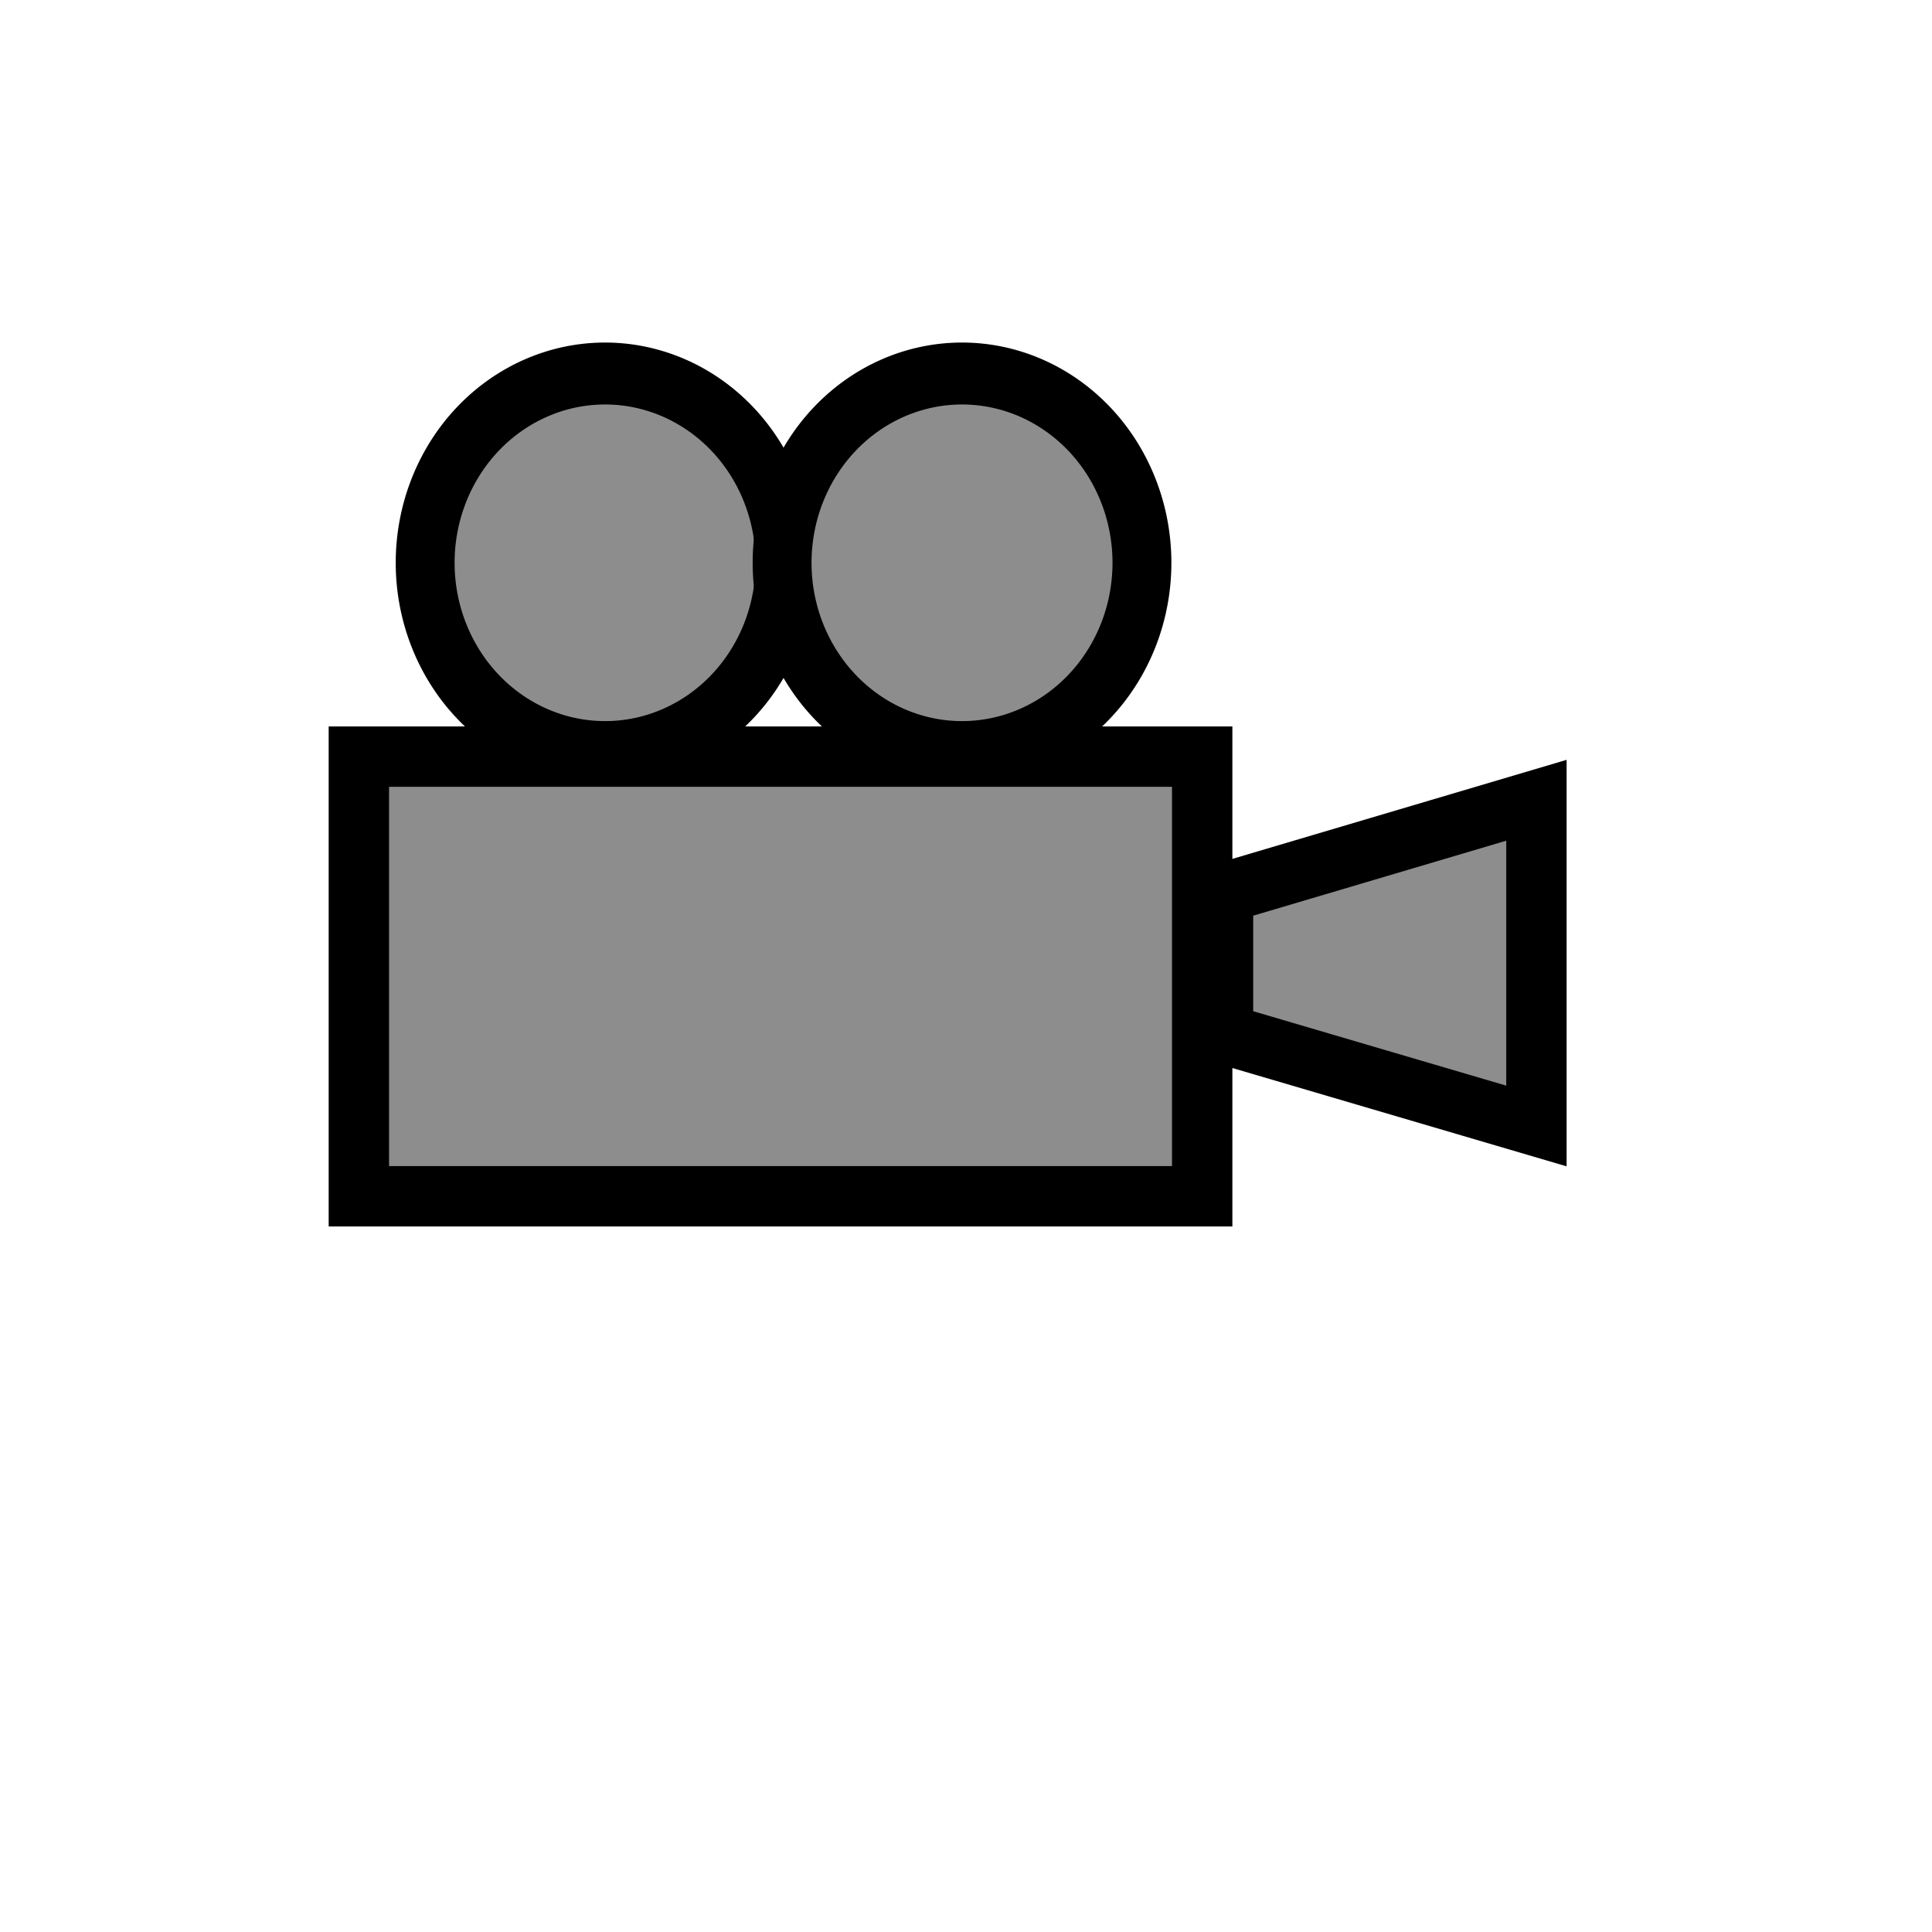 <?xml version="1.0" encoding="UTF-8" standalone="no"?>
<svg
   xmlns:dc="http://purl.org/dc/elements/1.1/"
   xmlns:cc="http://web.resource.org/cc/"
   xmlns:rdf="http://www.w3.org/1999/02/22-rdf-syntax-ns#"
   xmlns:svg="http://www.w3.org/2000/svg"
   xmlns="http://www.w3.org/2000/svg"
   xmlns:xlink="http://www.w3.org/1999/xlink"
   xmlns:sodipodi="http://inkscape.sourceforge.net/DTD/sodipodi-0.dtd"
   xmlns:inkscape="http://www.inkscape.org/namespaces/inkscape"
   width="24pt"
   height="24pt"
   id="svg6670"
   sodipodi:version="0.32"
   inkscape:version="0.43"
   sodipodi:docbase="I:\ArtWorks\K3d_Tests\Dev_Notes\Icons"
   sodipodi:docname="Camera.svg"
   preserveAspectRatio="xMidYMid meet"
   zoomAndPan="magnify"
   version="1.0"
   contentScriptType="text/ecmascript"
   contentStyleType="text/css"
   inkscape:export-filename="I:\ArtWorks\K3d_Tests\Dev_Notes\Icons\Camera.png"
   inkscape:export-xdpi="115.2"
   inkscape:export-ydpi="115.2">
  <defs
     id="defs3">
    <linearGradient
       id="linearGradient1745">
      <stop
         style="stop-color:#f0f0f0;stop-opacity:1;"
         offset="0"
         id="stop1746" />
      <stop
         style="stop-color:#e0e0e0;stop-opacity:1;"
         offset="1"
         id="stop1747" />
    </linearGradient>
    <linearGradient
       inkscape:collect="always"
       id="linearGradient6669"
       gradientUnits="userSpaceOnUse"
       gradientTransform="matrix(-0.294,1.206,-1.844,-0.45,43.914,1.524)"
       spreadMethod="reflect"
       x1="8.96"
       y1="11.382"
       x2="8.96"
       y2="14.074">
      <stop
         style="stop-color:#f0f0f0;stop-opacity:1;"
         offset="0"
         id="stop1746linearGradient6669" />
      <stop
         style="stop-color:#e0e0e0;stop-opacity:1;"
         offset="1"
         id="stop1747linearGradient6669" />
    </linearGradient>
    <linearGradient
       inkscape:collect="always"
       xlink:href="#linearGradient6669"
       id="linearGradient1781"
       gradientUnits="userSpaceOnUse"
       gradientTransform="matrix(-0.294,1.206,-1.844,-0.45,43.914,1.524)"
       spreadMethod="reflect"
       x1="8.96"
       y1="11.382"
       x2="8.96"
       y2="14.074" />
  </defs>
  <sodipodi:namedview
     id="base"
     pagecolor="#ffffff"
     bordercolor="#666666"
     borderopacity="1.0"
     inkscape:pageopacity="0.0"
     inkscape:pageshadow="2"
     inkscape:zoom="19.647764"
     inkscape:cx="16.623962"
     inkscape:cy="14.291121"
     inkscape:current-layer="layer1"
     inkscape:window-width="1680"
     inkscape:window-height="1035"
     inkscape:window-x="-4"
     inkscape:window-y="-4" />
  <g
     inkscape:label="Layer 1"
     inkscape:groupmode="layer"
     id="layer1">
    <rect
       style="opacity:1;fill:#8d8d8d;fill-opacity:1;fill-rule:evenodd;stroke:#000000;stroke-width:1;stroke-linecap:butt;stroke-linejoin:miter;stroke-miterlimit:4;stroke-dasharray:none;stroke-dashoffset:0;stroke-opacity:1"
       id="rect3195"
       width="13.968"
       height="7.282"
       x="5.944"
       y="12.532" />
    <path
       sodipodi:type="arc"
       style="opacity:1;fill:#8d8d8d;fill-opacity:1;fill-rule:evenodd;stroke:#000000;stroke-width:1.449;stroke-linecap:butt;stroke-linejoin:miter;stroke-miterlimit:4;stroke-dasharray:none;stroke-dashoffset:0;stroke-opacity:1"
       id="path3197"
       sodipodi:cx="10.433757"
       sodipodi:cy="7.402009"
       sodipodi:rx="4.4279847"
       sodipodi:ry="4.4279847"
       d="M 14.862 7.402 A 4.428 4.428 0 1 1  6.006,7.402 A 4.428 4.428 0 1 1  14.862 7.402 z"
       transform="matrix(0.673,0,0,0.708,3,4.081)" />
    <path
       d="M 14.862 7.402 A 4.428 4.428 0 1 1  6.006,7.402 A 4.428 4.428 0 1 1  14.862 7.402 z"
       sodipodi:ry="4.4279847"
       sodipodi:rx="4.4279847"
       sodipodi:cy="7.402009"
       sodipodi:cx="10.433757"
       id="path3199"
       style="opacity:1;fill:#8d8d8d;fill-opacity:1;fill-rule:evenodd;stroke:#000000;stroke-width:1.449;stroke-linecap:butt;stroke-linejoin:miter;stroke-miterlimit:4;stroke-dasharray:none;stroke-dashoffset:0;stroke-opacity:1"
       sodipodi:type="arc"
       transform="matrix(0.673,0,0,0.708,8.912,4.081)" />
    <path
       style="fill:#8d8d8d;fill-opacity:1;fill-rule:evenodd;stroke:#000000;stroke-width:1;stroke-linecap:butt;stroke-linejoin:miter;stroke-opacity:1;stroke-miterlimit:4;stroke-dasharray:none"
       d="M 19.951,14.884 L 25.448,13.255 L 25.448,18.65 L 20.257,17.123 L 20.257,14.884"
       id="path3201" />
  </g>
</svg>
